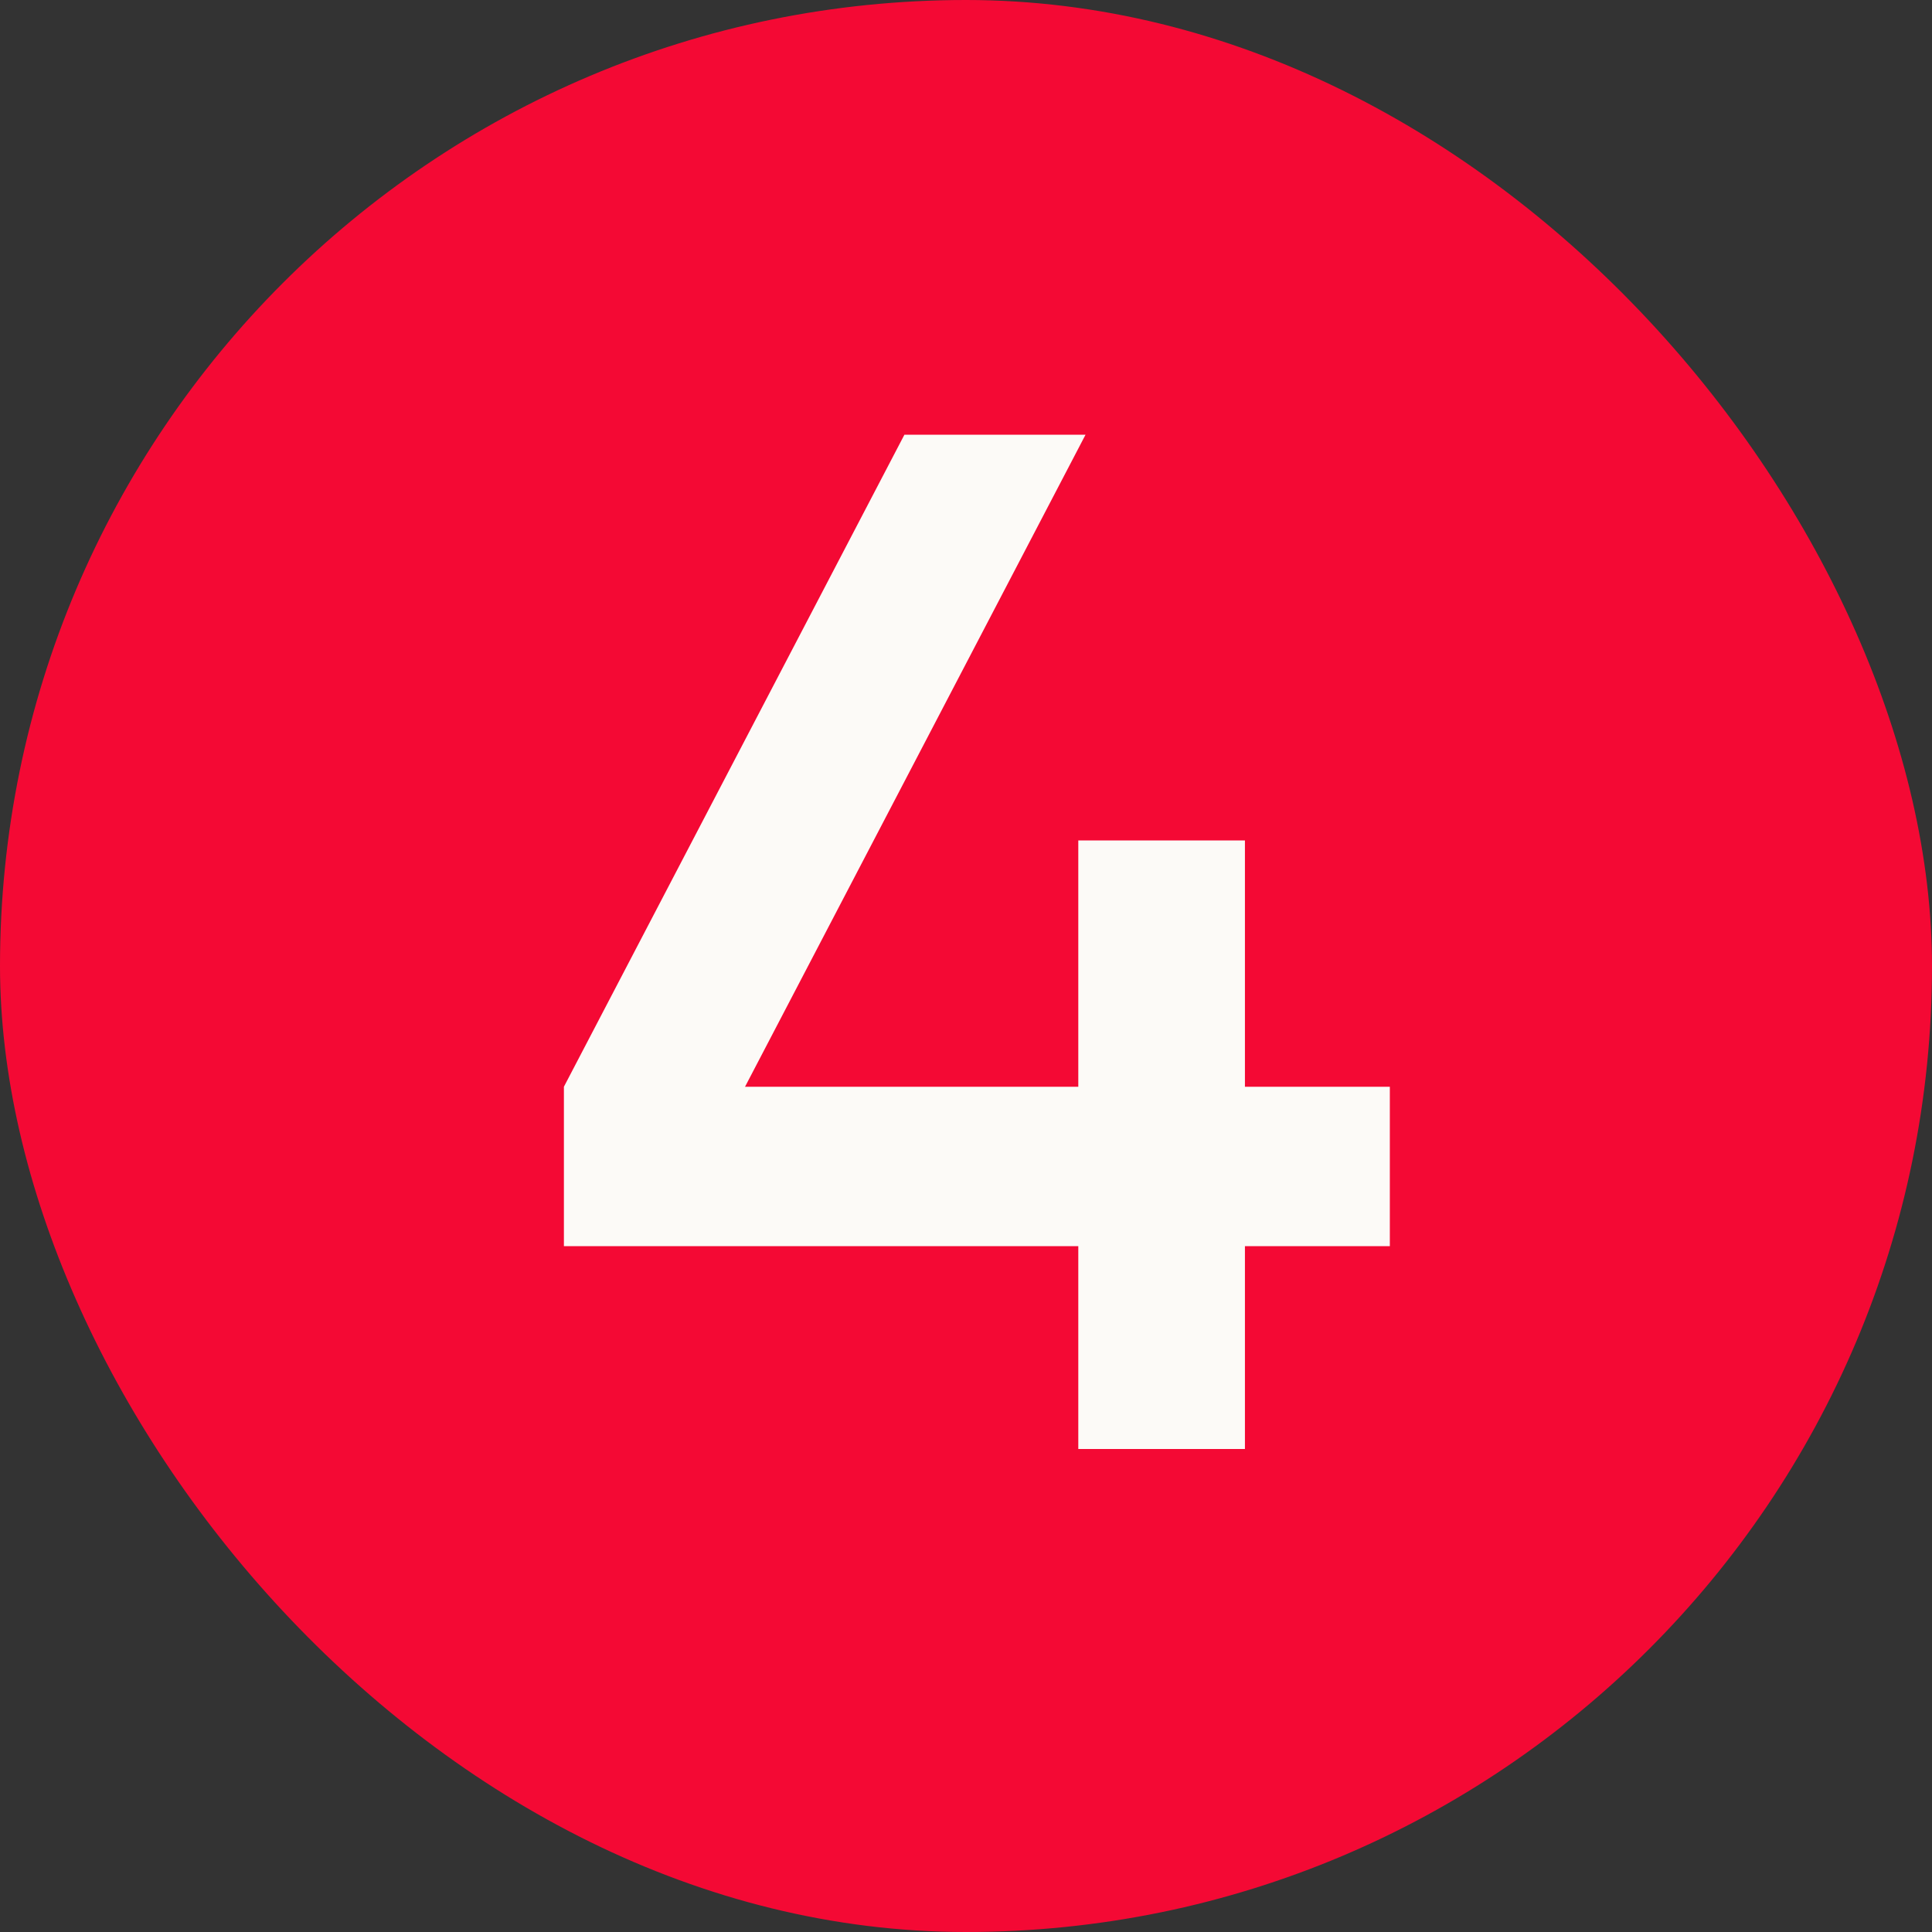 <svg width="16" height="16" viewBox="0 0 16 16" fill="none" xmlns="http://www.w3.org/2000/svg">
<rect x="0" y="0" width="16" height="16" fill="#333333" stroke="none"/>
<rect width="16" height="16" rx="8" fill="#F40934"/>
<path d="M8.93 12H10.31V10.32H11.51V9H10.31V6.96H8.99H8.93V9H6.17L8.99 3.6H7.49L4.67 9V10.32H8.93V12Z" fill="#FCFAF7"/>
</svg>
